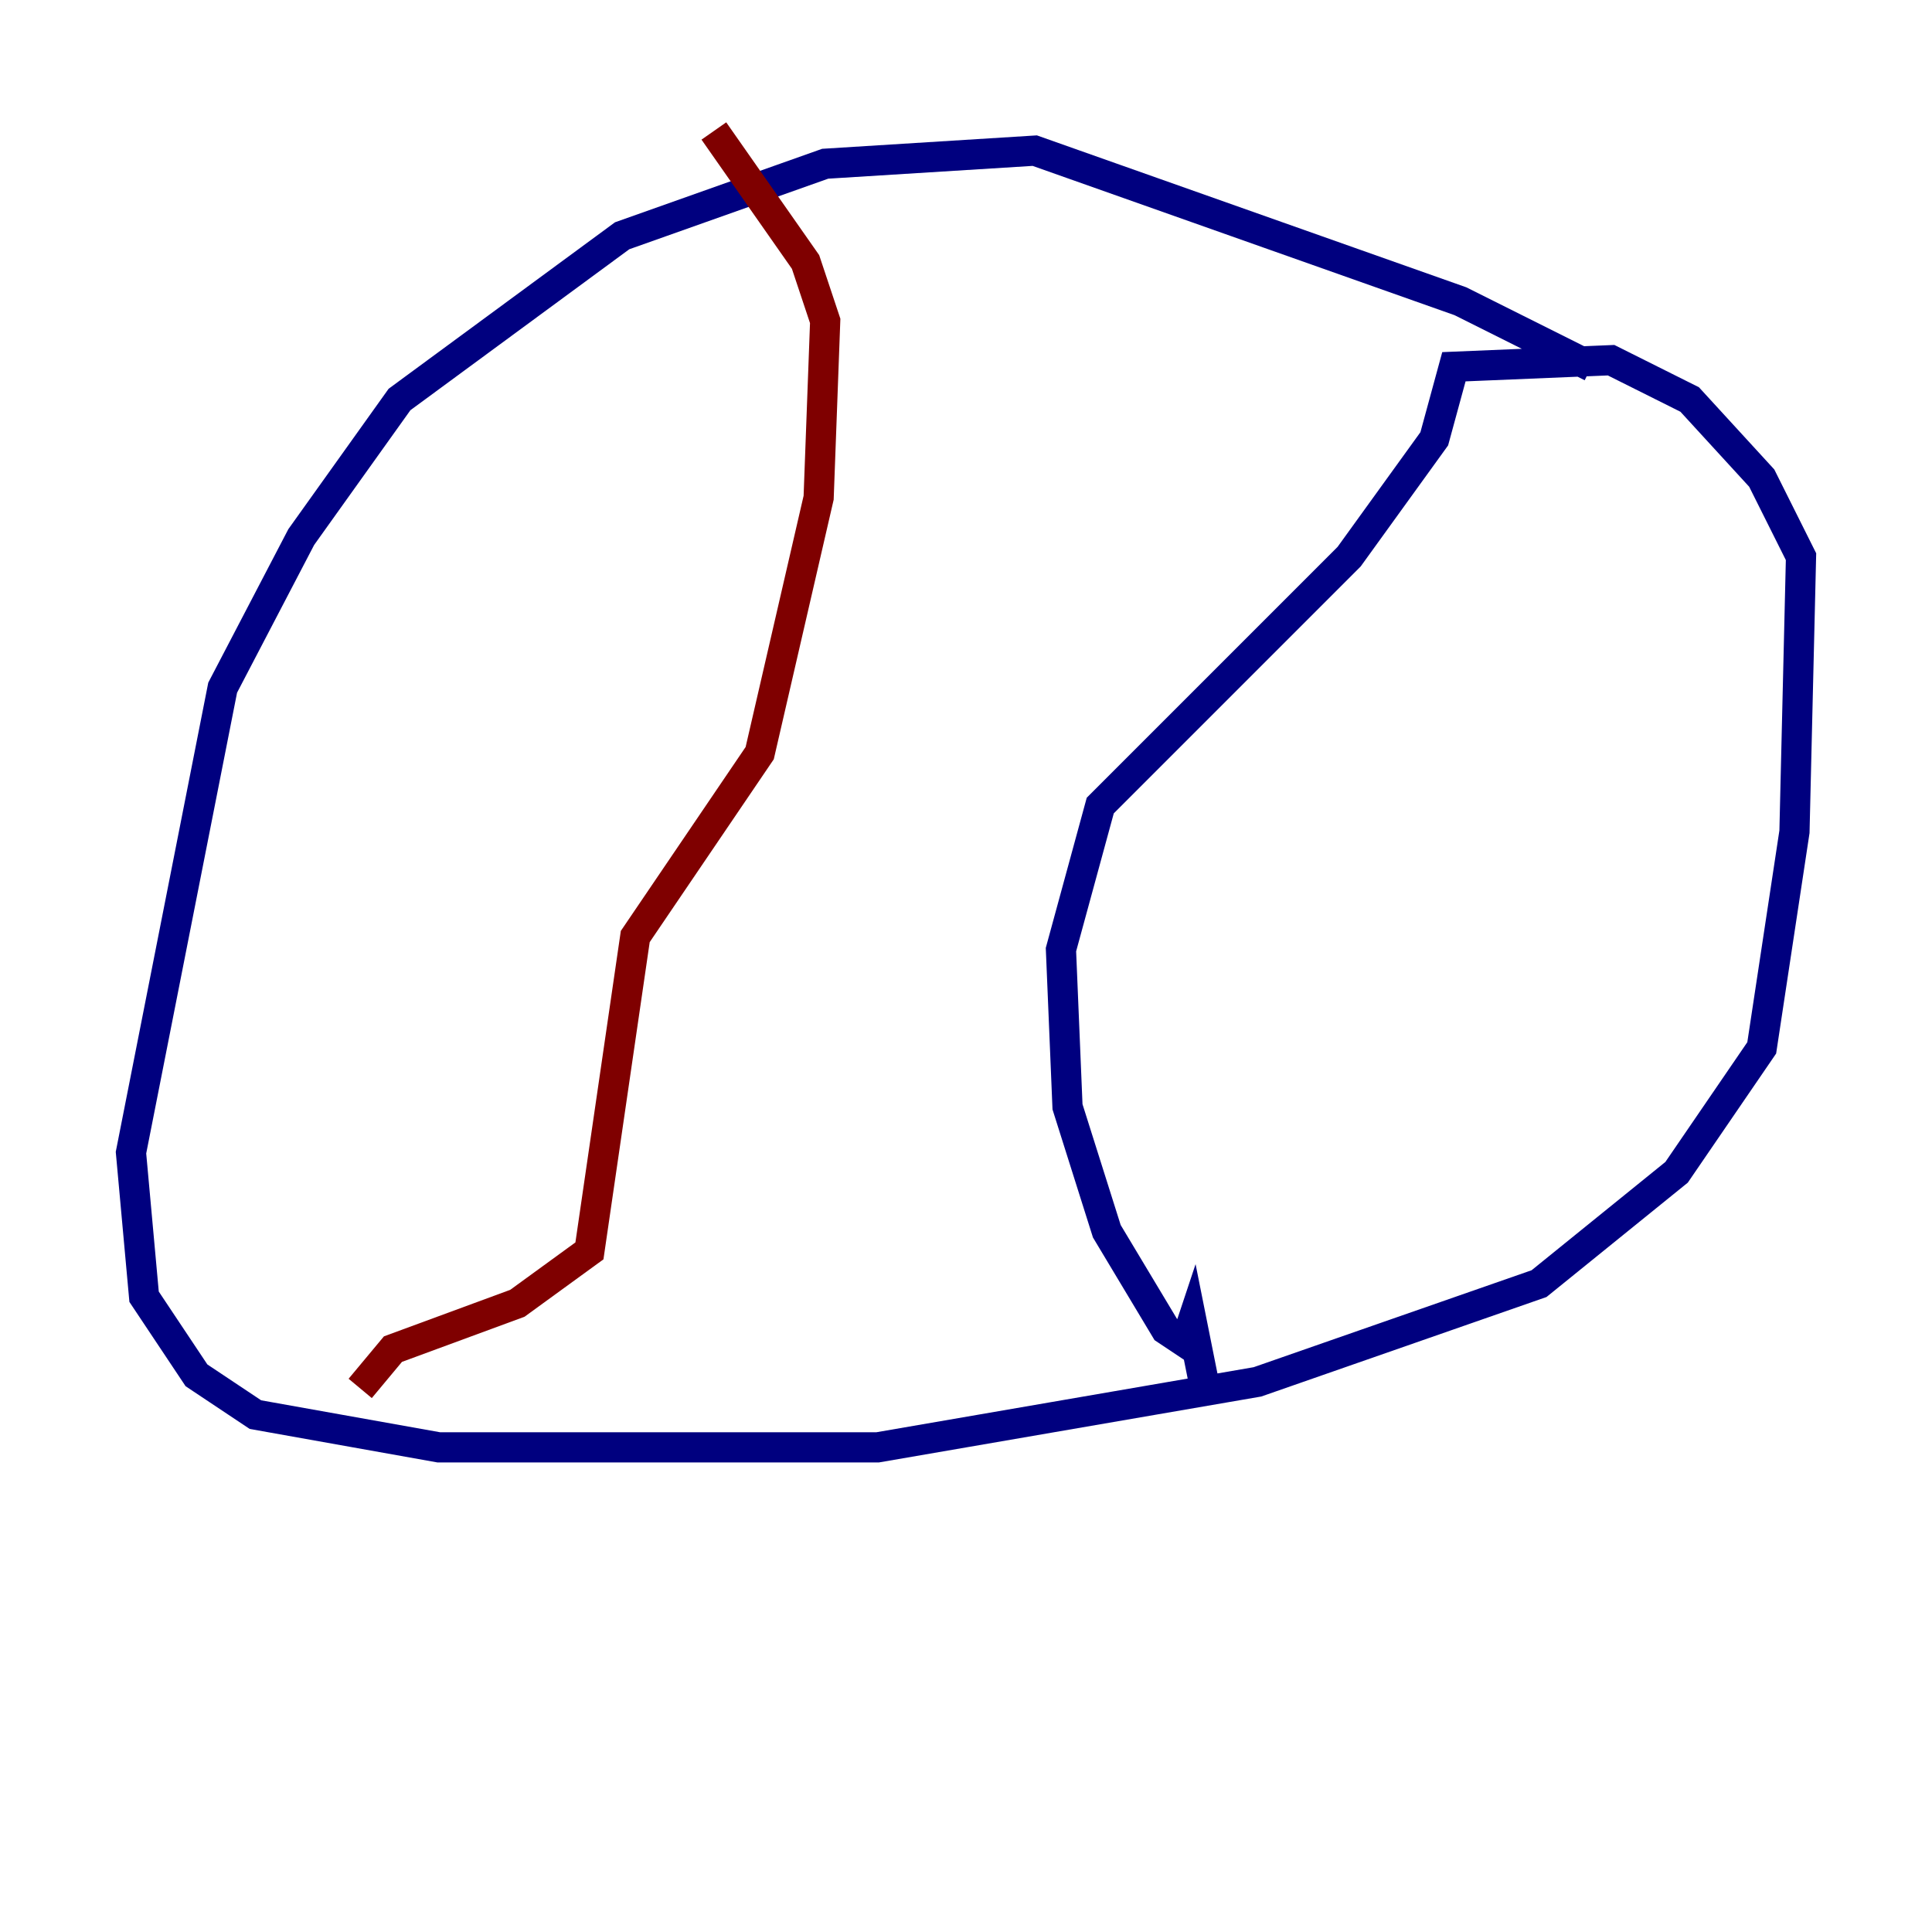 <?xml version="1.0" encoding="utf-8" ?>
<svg baseProfile="tiny" height="128" version="1.2" viewBox="0,0,128,128" width="128" xmlns="http://www.w3.org/2000/svg" xmlns:ev="http://www.w3.org/2001/xml-events" xmlns:xlink="http://www.w3.org/1999/xlink"><defs /><polyline fill="none" points="105.437,24.298 96.759,19.959 68.556,9.98 54.671,10.848 41.22,15.62 26.468,26.468 19.959,35.58 14.752,45.559 8.678,76.366 9.546,85.912 13.017,91.119 16.922,93.722 29.071,95.891 58.142,95.891 83.308,91.552 101.966,85.044 111.078,77.668 116.719,69.424 118.888,55.105 119.322,36.881 116.719,31.675 111.946,26.468 106.739,23.864 96.325,24.298 95.024,29.071 89.383,36.881 72.895,53.37 70.291,62.915 70.725,73.329 73.329,81.573 77.234,88.081 78.536,88.949 78.969,87.647 79.837,91.986" stroke="#00007f" stroke-width="2" /><polyline fill="none" points="47.295,8.678 53.37,17.356 54.671,21.261 54.237,32.976 50.332,49.898 42.088,62.047 39.051,82.875 34.278,86.346 26.034,89.383 23.864,91.986" stroke="#7f0000" stroke-width="2" /></svg>